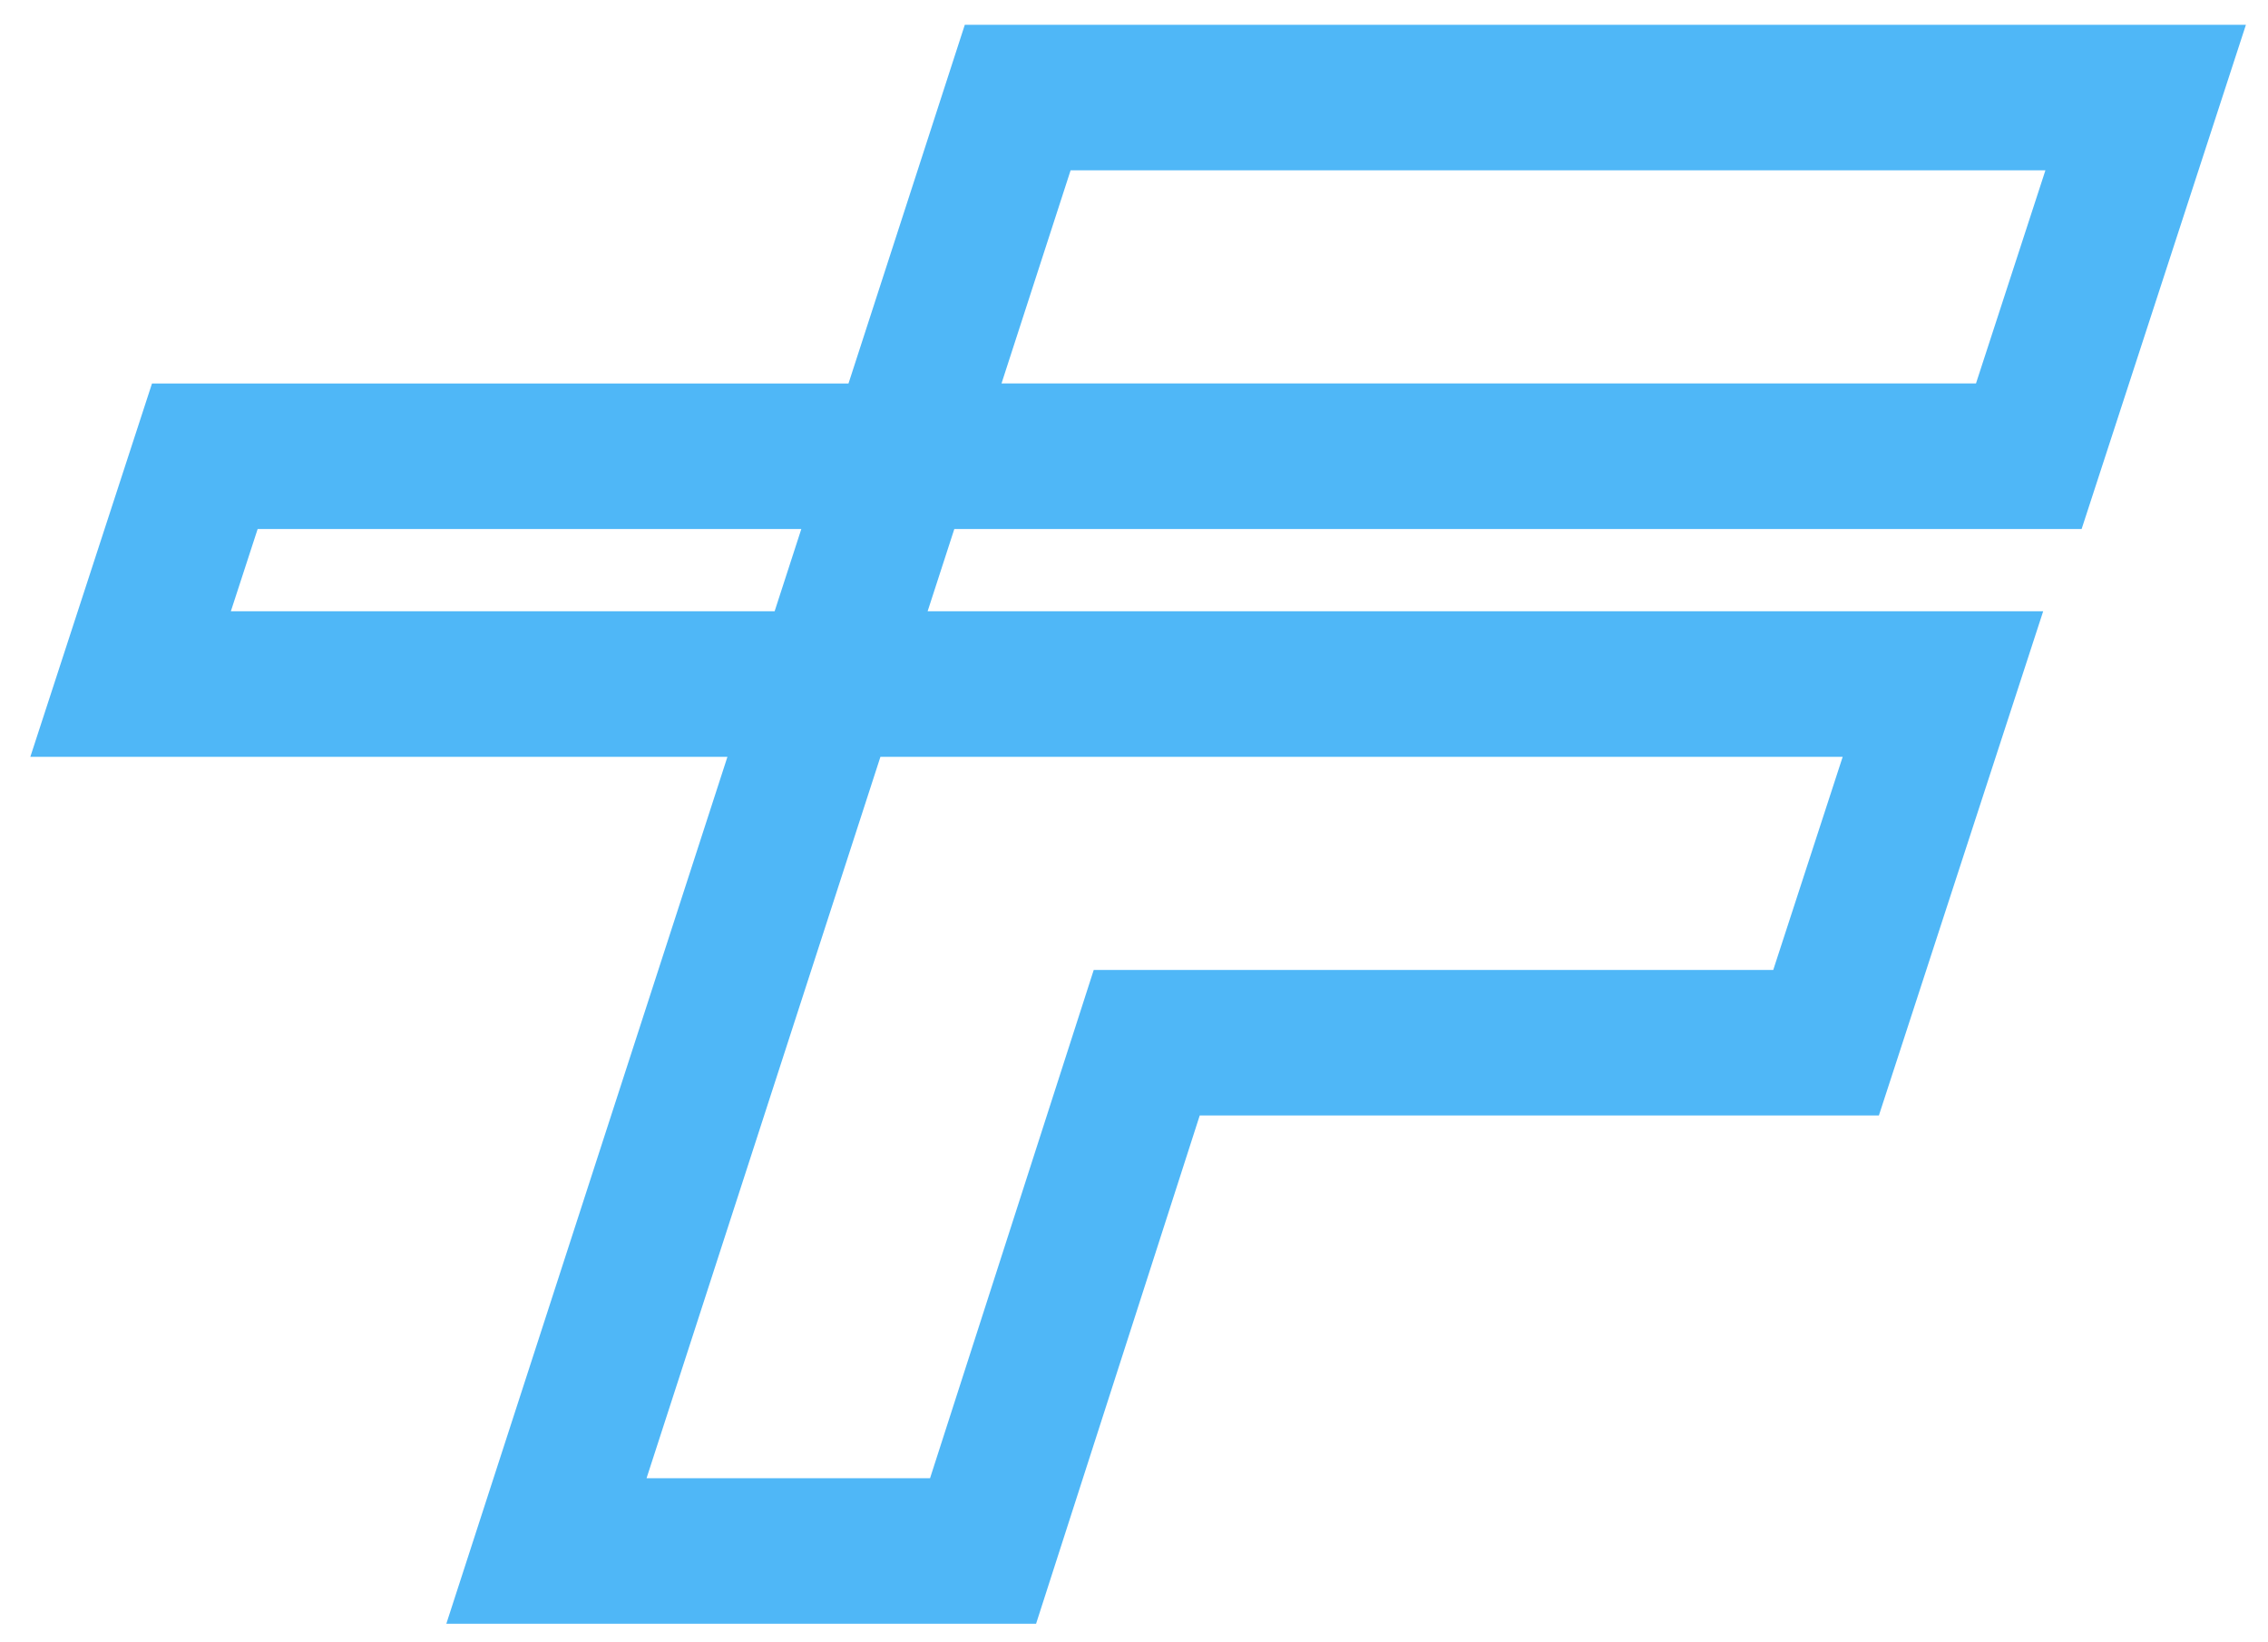 <?xml version="1.0" encoding="UTF-8" standalone="no"?>
<!-- Generator: Adobe Illustrator 27.5.0, SVG Export Plug-In . SVG Version: 6.00 Build 0)  -->

<svg
   version="1.1"
   x="0px"
   y="0px"
   viewBox="0 0 250 181"
   xml:space="preserve"
   id="svg17"
   sodipodi:docname="logo.svg"
   width="250"
   height="181"
   inkscape:version="1.3 (1:1.3+202307231459+0e150ed6c4)"
   xmlns:inkscape="http://www.inkscape.org/namespaces/inkscape"
   xmlns:sodipodi="http://sodipodi.sourceforge.net/DTD/sodipodi-0.dtd"
   xmlns="http://www.w3.org/2000/svg"
   xmlns:svg="http://www.w3.org/2000/svg"><defs
   id="defs17" /><sodipodi:namedview
   id="namedview17"
   pagecolor="#ffffff"
   bordercolor="#000000"
   borderopacity="0.25"
   inkscape:showpageshadow="2"
   inkscape:pageopacity="0.0"
   inkscape:pagecheckerboard="0"
   inkscape:deskcolor="#d1d1d1"
   inkscape:zoom="1.046"
   inkscape:cx="249.52199"
   inkscape:cy="231.83556"
   inkscape:window-width="1366"
   inkscape:window-height="719"
   inkscape:window-x="0"
   inkscape:window-y="25"
   inkscape:window-maximized="1"
   inkscape:current-layer="OBJECTS" />&#10;&#10;<g
   id="OBJECTS">&#10;	&#10;	&#10;	&#10;	<g
   id="g10"
   transform="matrix(3.042,0,0,3.042,-310.189,-275.333)">&#10;		<g
   id="g9">&#10;			<path
   style="fill:#4fb7f7"
   d="m 139.512,149.349 h -21.37 l 10.186,-31.414 h -25.26 l 4.409,-13.529 h 25.238 l 4.214,-12.996 h 46.422 l -5.953,18.27 h -40.849 l -0.967,2.981 h 40.423 l -5.953,18.27 h -24.61 z m -14.115,-5.273 h 10.273 l 5.931,-18.418 h 24.623 l 2.516,-7.723 h -34.868 z m -15.063,-31.415 h 19.704 l 0.967,-2.981 h -19.7 z m 27.925,-8.255 h 35.311 l 2.516,-7.723 h -35.323 z"
   id="path9" />&#10;		</g>&#10;	</g>&#10;</g>&#10;&#10;</svg>
